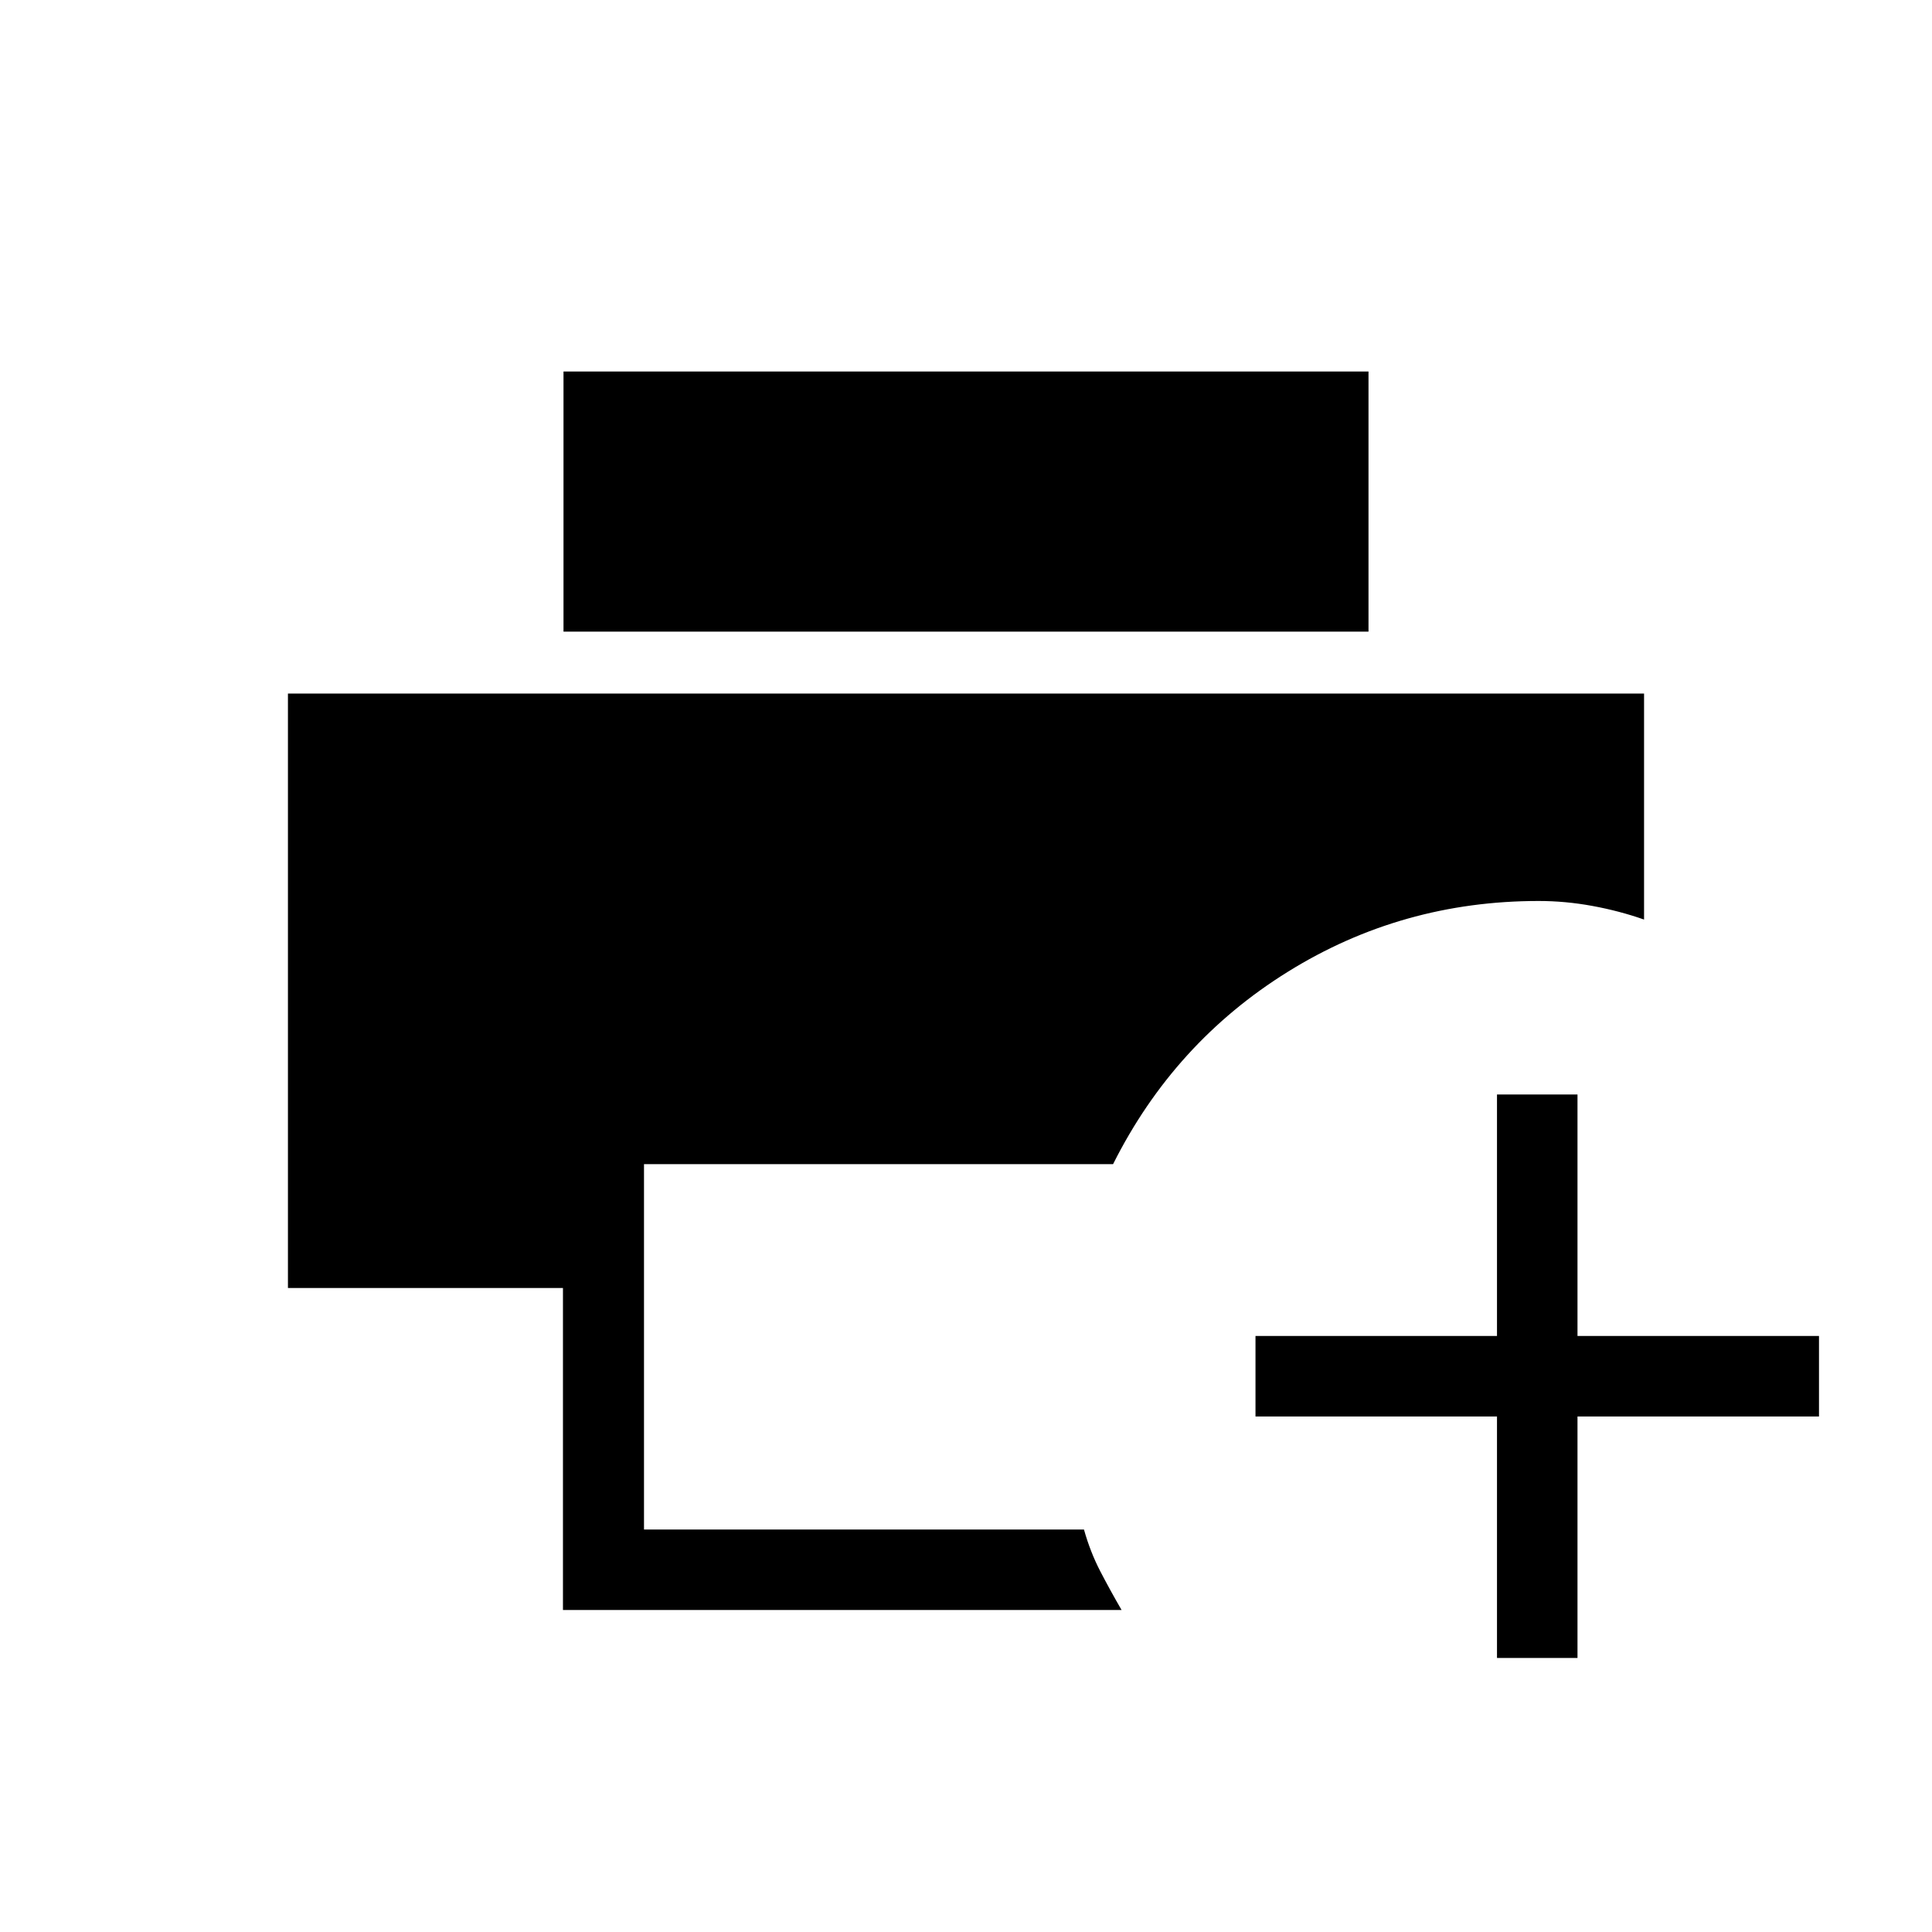 <svg xmlns="http://www.w3.org/2000/svg" height="24" viewBox="0 -960 960 960" width="24"><path d="M279.73-160v-160H143.077v-295.385h673.846v112.308q-12.268-4.308-25.672-6.769-13.405-2.462-26.713-2.462-68 0-124.577 35.154t-86.884 95.616H320V-200h218.615q3.154 11.231 8.154 20.846 5 9.616 10.539 19.154H279.73Zm.27-486.154v-129.231h400v129.231H280Zm463.846 510v-120h-120v-40h120v-120h40v120h120v40h-120v120h-40Z"/></svg>